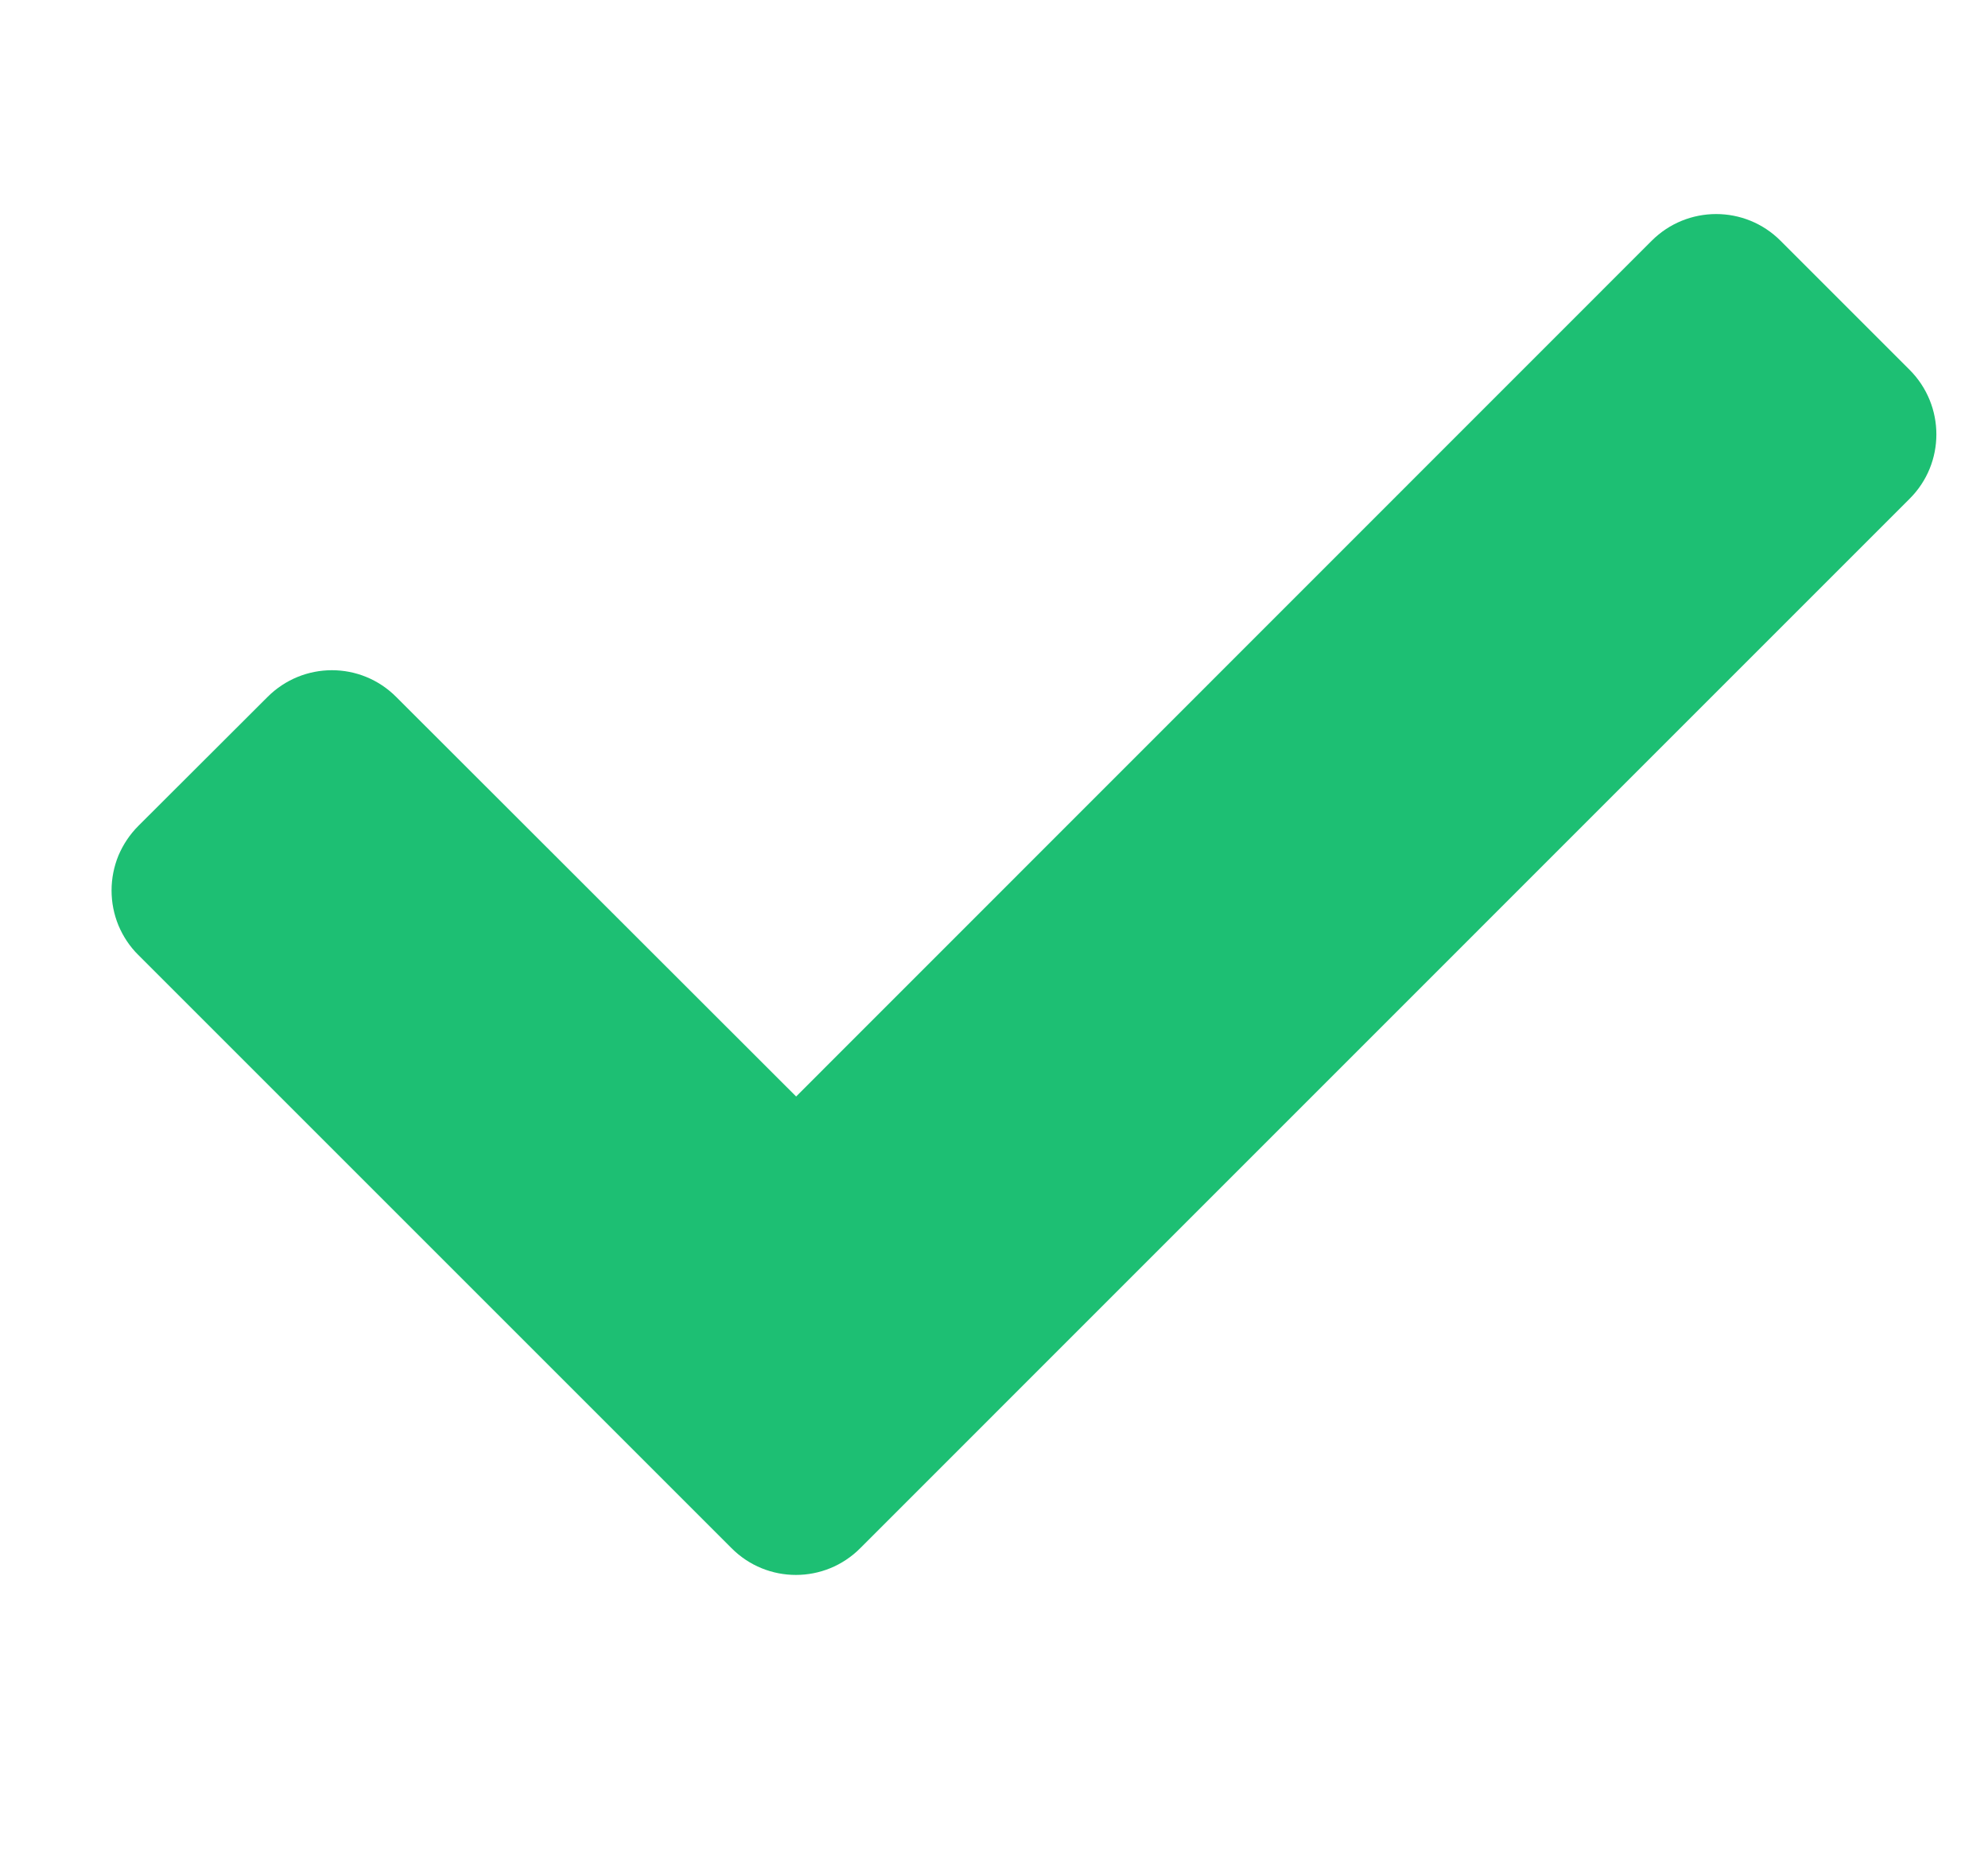 <svg width="17" height="16" viewBox="0 0 17 16" fill="none" xmlns="http://www.w3.org/2000/svg">
<g clip-path="url(#clip0_1_4788)">
<path d="M6.255 13.239L1.183 8.167C1.11 8.095 1.053 8.009 1.013 7.914C0.974 7.819 0.954 7.718 0.954 7.615C0.954 7.513 0.974 7.411 1.013 7.316C1.053 7.222 1.11 7.136 1.183 7.063L2.287 5.961C2.592 5.655 3.085 5.655 3.389 5.961L6.808 9.377L14.123 2.06C14.428 1.754 14.923 1.754 15.227 2.06L16.329 3.162C16.635 3.468 16.635 3.962 16.329 4.266L7.357 13.239C7.053 13.545 6.559 13.545 6.255 13.239Z" fill="#1DBF73"/>
</g>
<defs>
<clipPath id="clip0_1_4788">
<rect width="16" height="16" fill="white" transform="translate(0.953)"/>
</clipPath>
</defs>
</svg>
